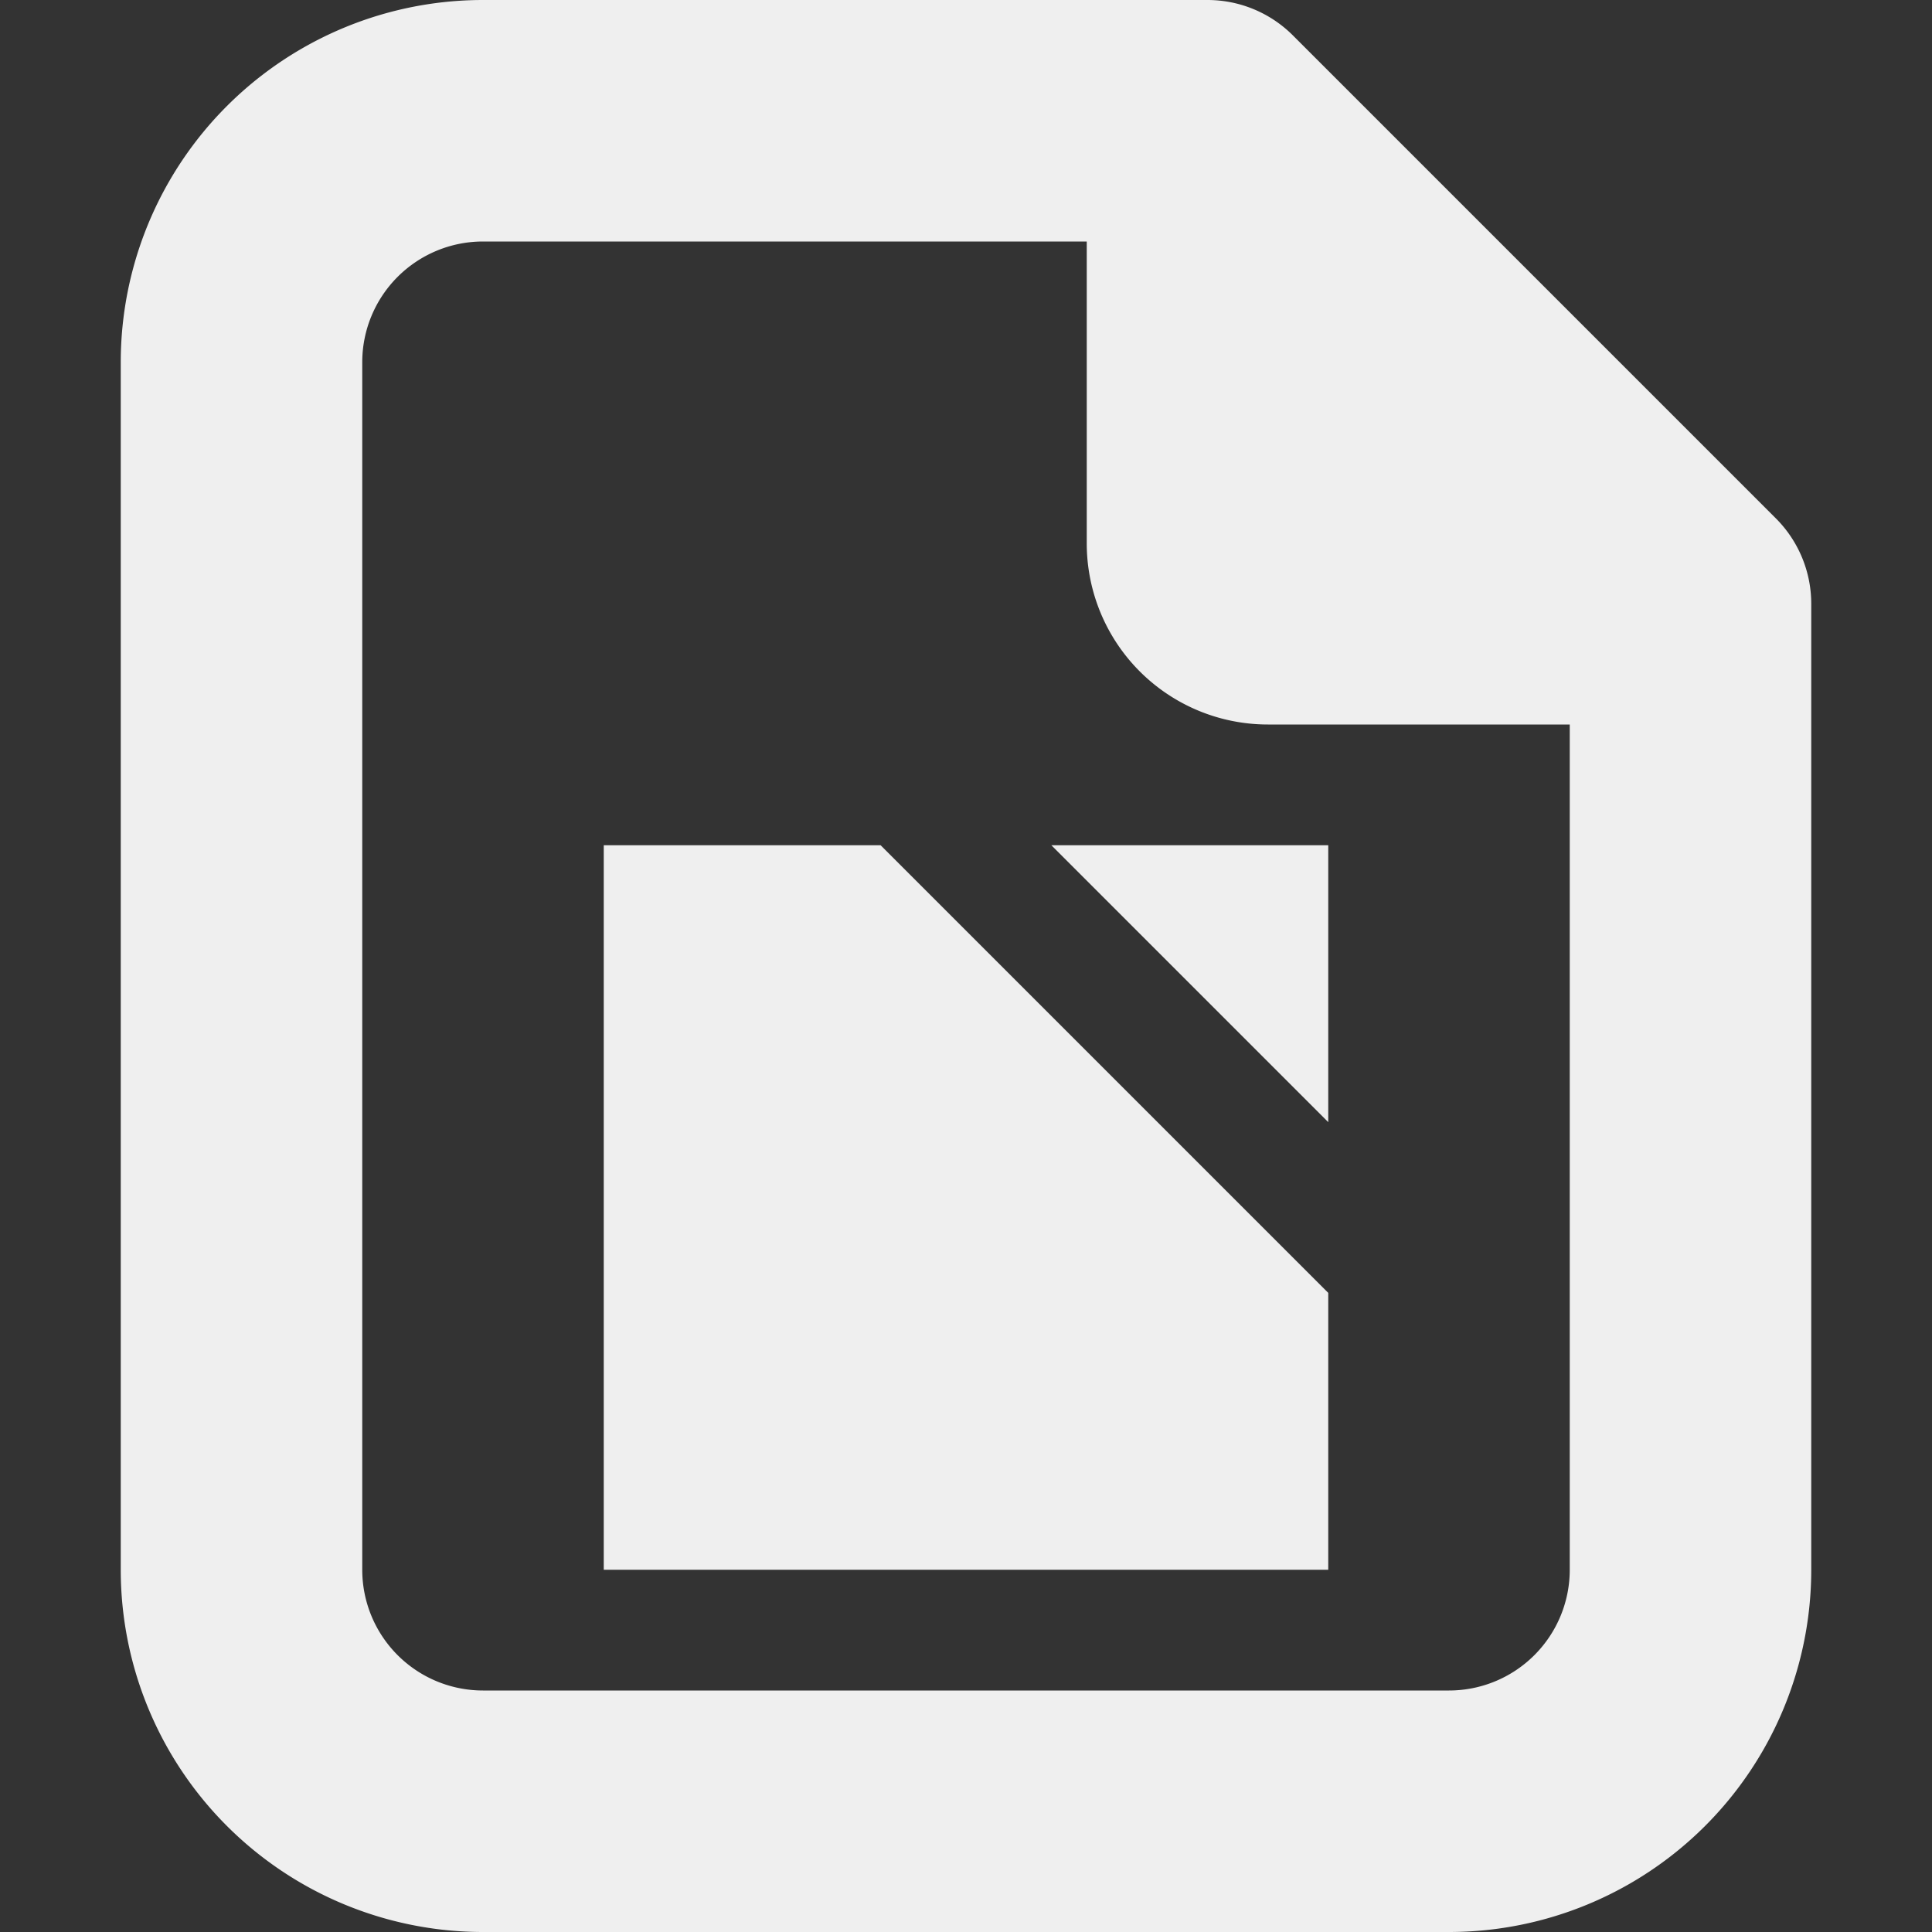 <?xml version="1.0" encoding="UTF-8"?>
<svg version="1.1" viewBox="0 0 16 16" xmlns="http://www.w3.org/2000/svg"><rect x="0" y="0" width="16" height="16" fill="#333333" stroke="none"/><path d="m1 3v10a3 3 45 0 0 3 3h8a3 3 135 0 0 3-3v-8a1 1 67.5 0 0-0.293-0.707l-4-4a1 1 22.5 0 0-0.707-0.293h-6a3 3 135 0 0-3 3zm3-1h5v2.5a1.5 1.5 45 0 0 1.5 1.5h2.5v7a1 1 135 0 1-1 1h-8a1 1 45 0 1-1-1v-10a1 1 135 0 1 1-1z" color="#000000" fill="#efefef" stroke-linecap="square" style="-inkscape-stroke:none"/><path d="m5 7v6h6v-2.293l-3.707-3.707h-2.293zm3.707 0 2.293 2.293v-2.293h-2.293z" fill="#efefef"/></svg>

